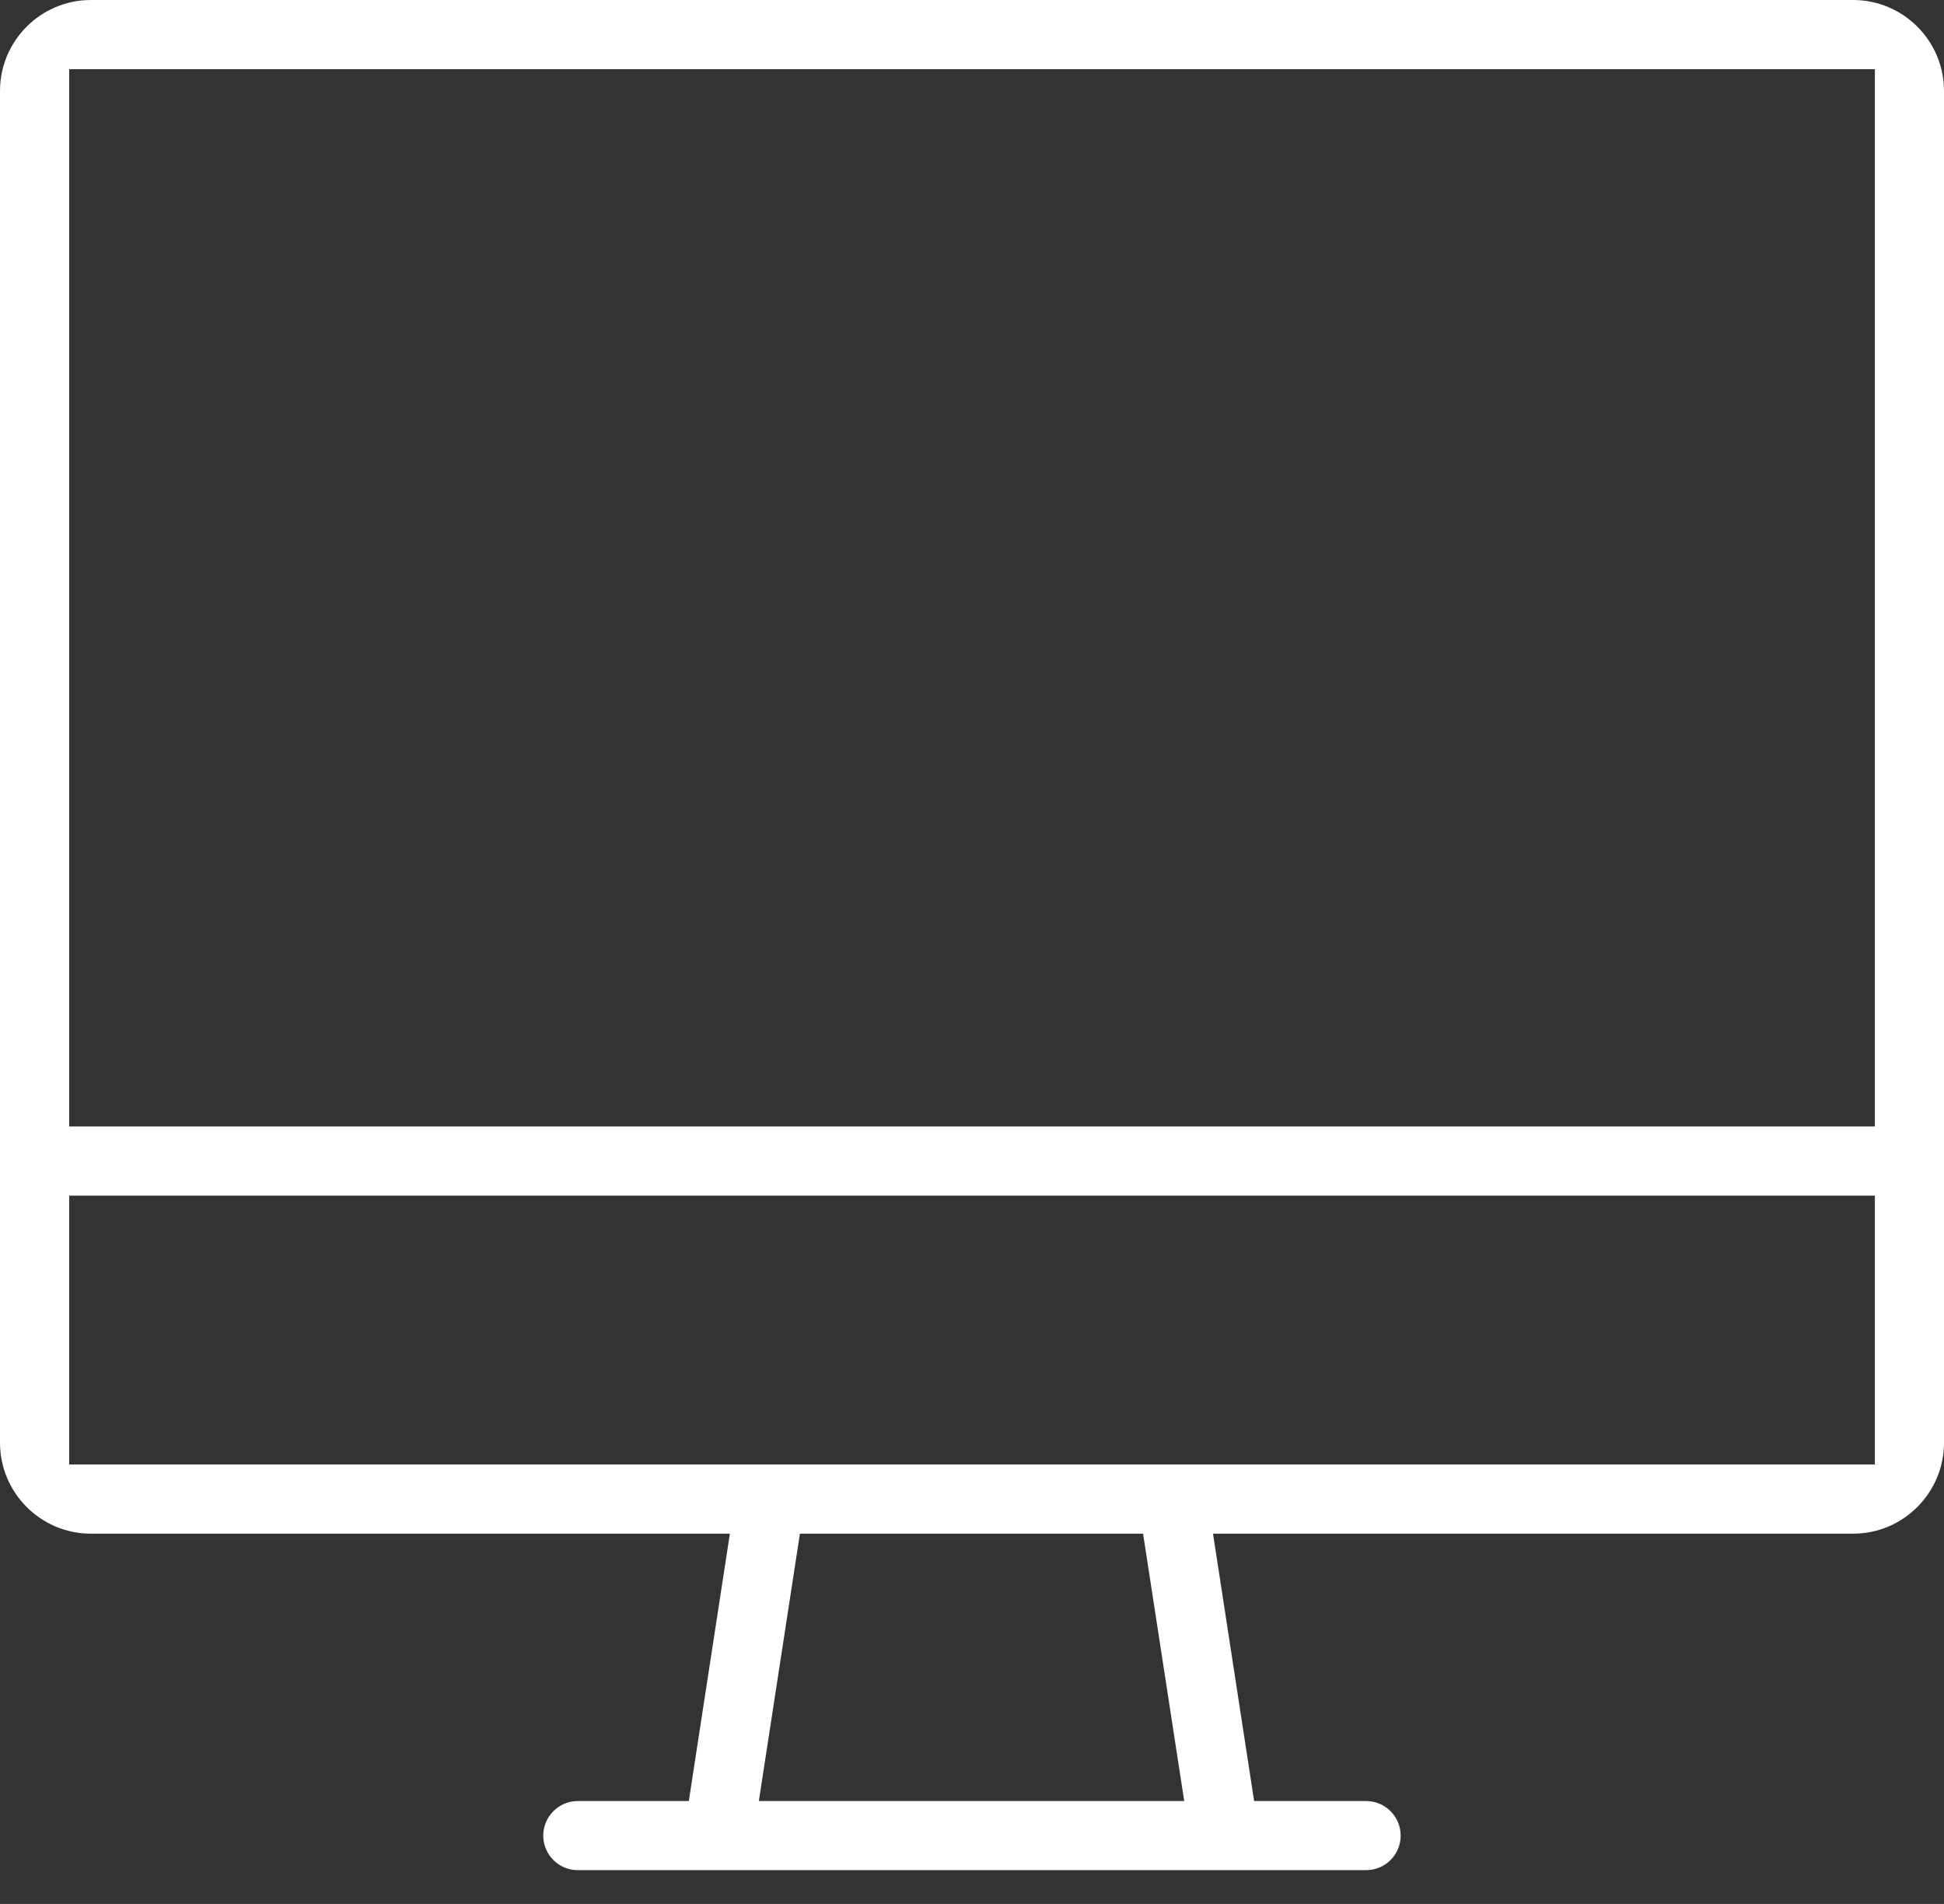 <svg width="48" height="47" viewBox="0 0 48 47" fill="none" xmlns="http://www.w3.org/2000/svg">
<rect x="0" y="0" width="48" height="47" fill="#333333" stroke="none"/>
<path d="M45.755 0H2.244C1.007 0 0 1.007 0 2.244V35.615C0 36.851 1.007 37.86 2.244 37.86H18.022L17.008 44.46H14.267C13.796 44.46 13.414 44.842 13.414 45.313C13.414 45.785 13.796 46.166 14.267 46.166H33.731C34.204 46.166 34.584 45.783 34.584 45.313C34.584 44.842 34.202 44.46 33.731 44.46H30.966L29.951 37.86H45.756C46.993 37.86 48 36.851 48 35.615V2.244C48 1.007 46.993 0 45.756 0H45.755ZM18.737 44.46L19.751 37.86H28.224L29.24 44.46H18.737ZM46.293 36.151H1.708V29.516H46.293V36.151ZM46.293 27.808H1.708V1.708H46.293V27.808Z" fill="white"/>
</svg>
